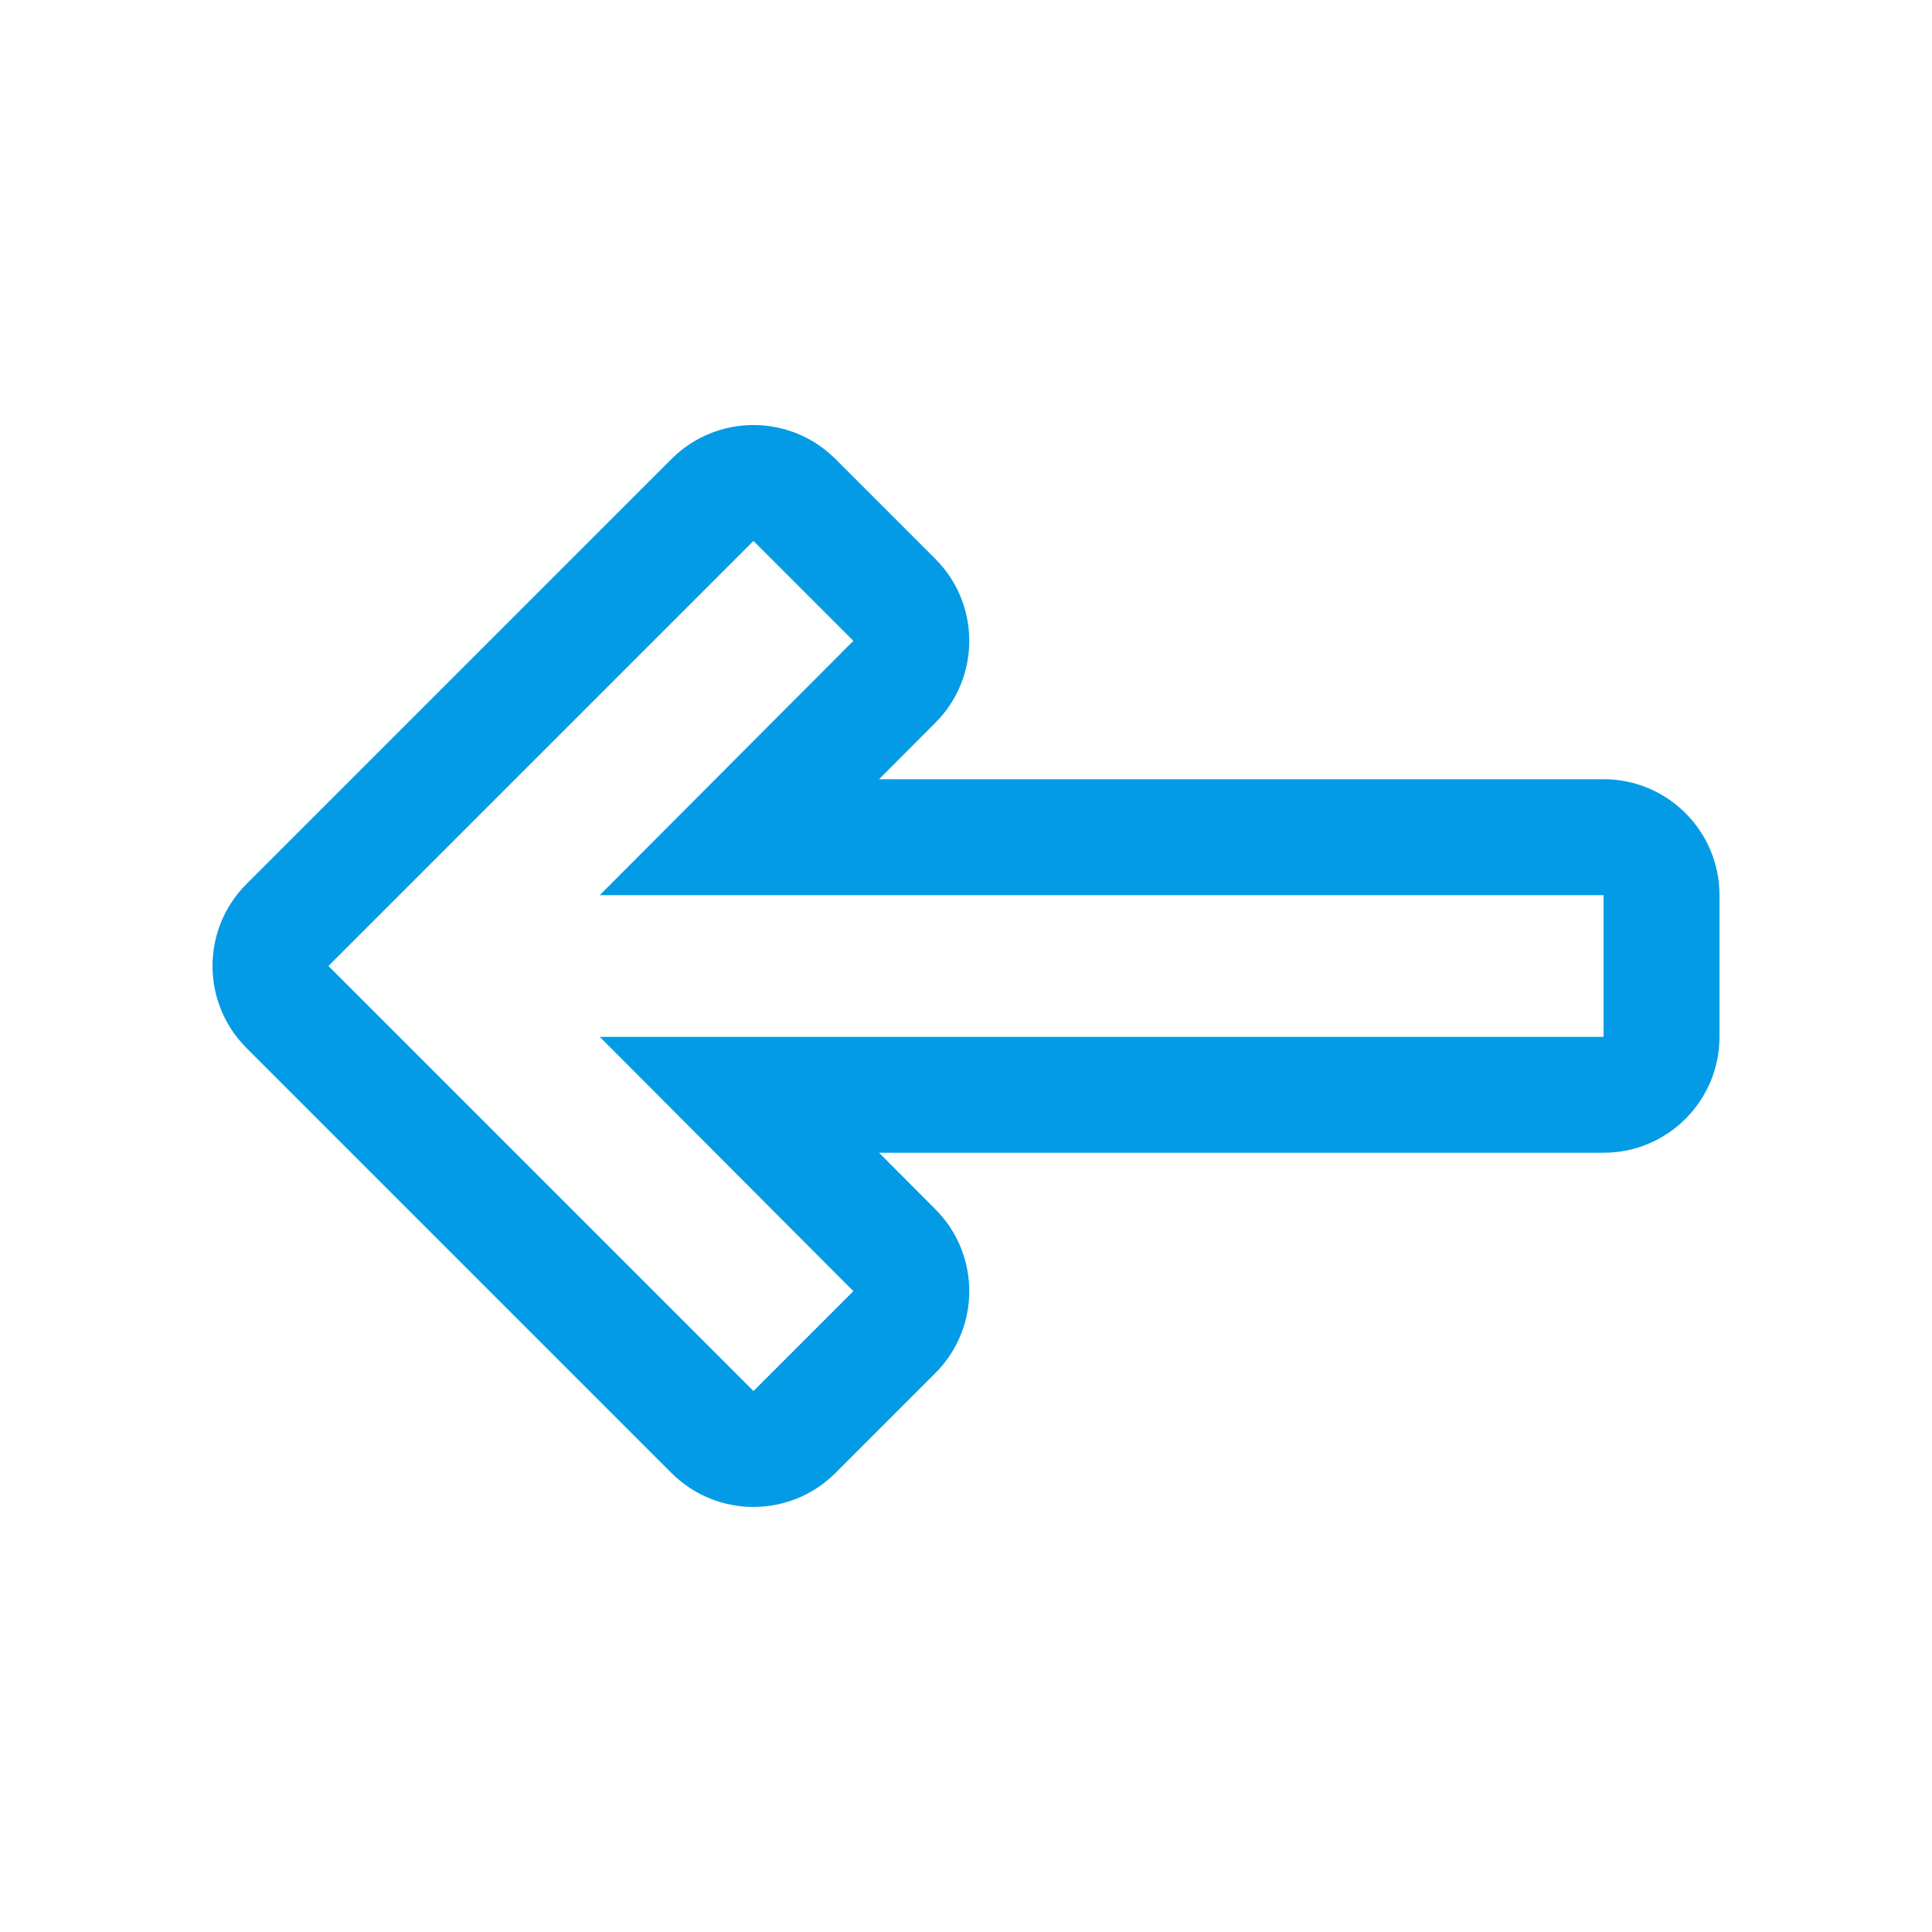 <svg version="1.1" xmlns="http://www.w3.org/2000/svg" xmlns:xlink="http://www.w3.org/1999/xlink" viewBox="0,0,1024,1024">
	<!-- Color names: teamapps-color-1 -->
	<desc>keyboard_backspace icon - Licensed under Apache License v2.0 (http://www.apache.org/licenses/LICENSE-2.0) - Created with Iconfu.com - Derivative work of Material icons (Copyright Google Inc.)</desc>
	<g fill="none" fill-rule="nonzero" style="mix-blend-mode: normal">
		<g color="#039be5" class="teamapps-color-1">
			<path d="M849.92,610.99h-384l29.88,29.96c23.94,24 23.91,62.86 -0.06,86.83l-52.94,52.94c-23.99,23.99 -62.9,23.99 -86.89,0l-225.28,-225.28c-23.99,-23.99 -23.99,-62.9 0,-86.89l225.28,-225.28c23.99,-23.99 62.9,-23.99 86.89,0l52.94,52.94c23.97,23.97 24,62.83 0.06,86.83l-29.88,29.96h384c33.93,0 61.44,27.51 61.44,61.44v75.1c0,33.93 -27.51,61.44 -61.44,61.44zM849.92,474.45h-532.04l134.42,-134.79l-52.94,-52.94l-225.28,225.28l225.28,225.28l52.94,-52.94l-134.42,-134.79h532.04z" fill="currentColor"/>
		</g>
	</g>
</svg>